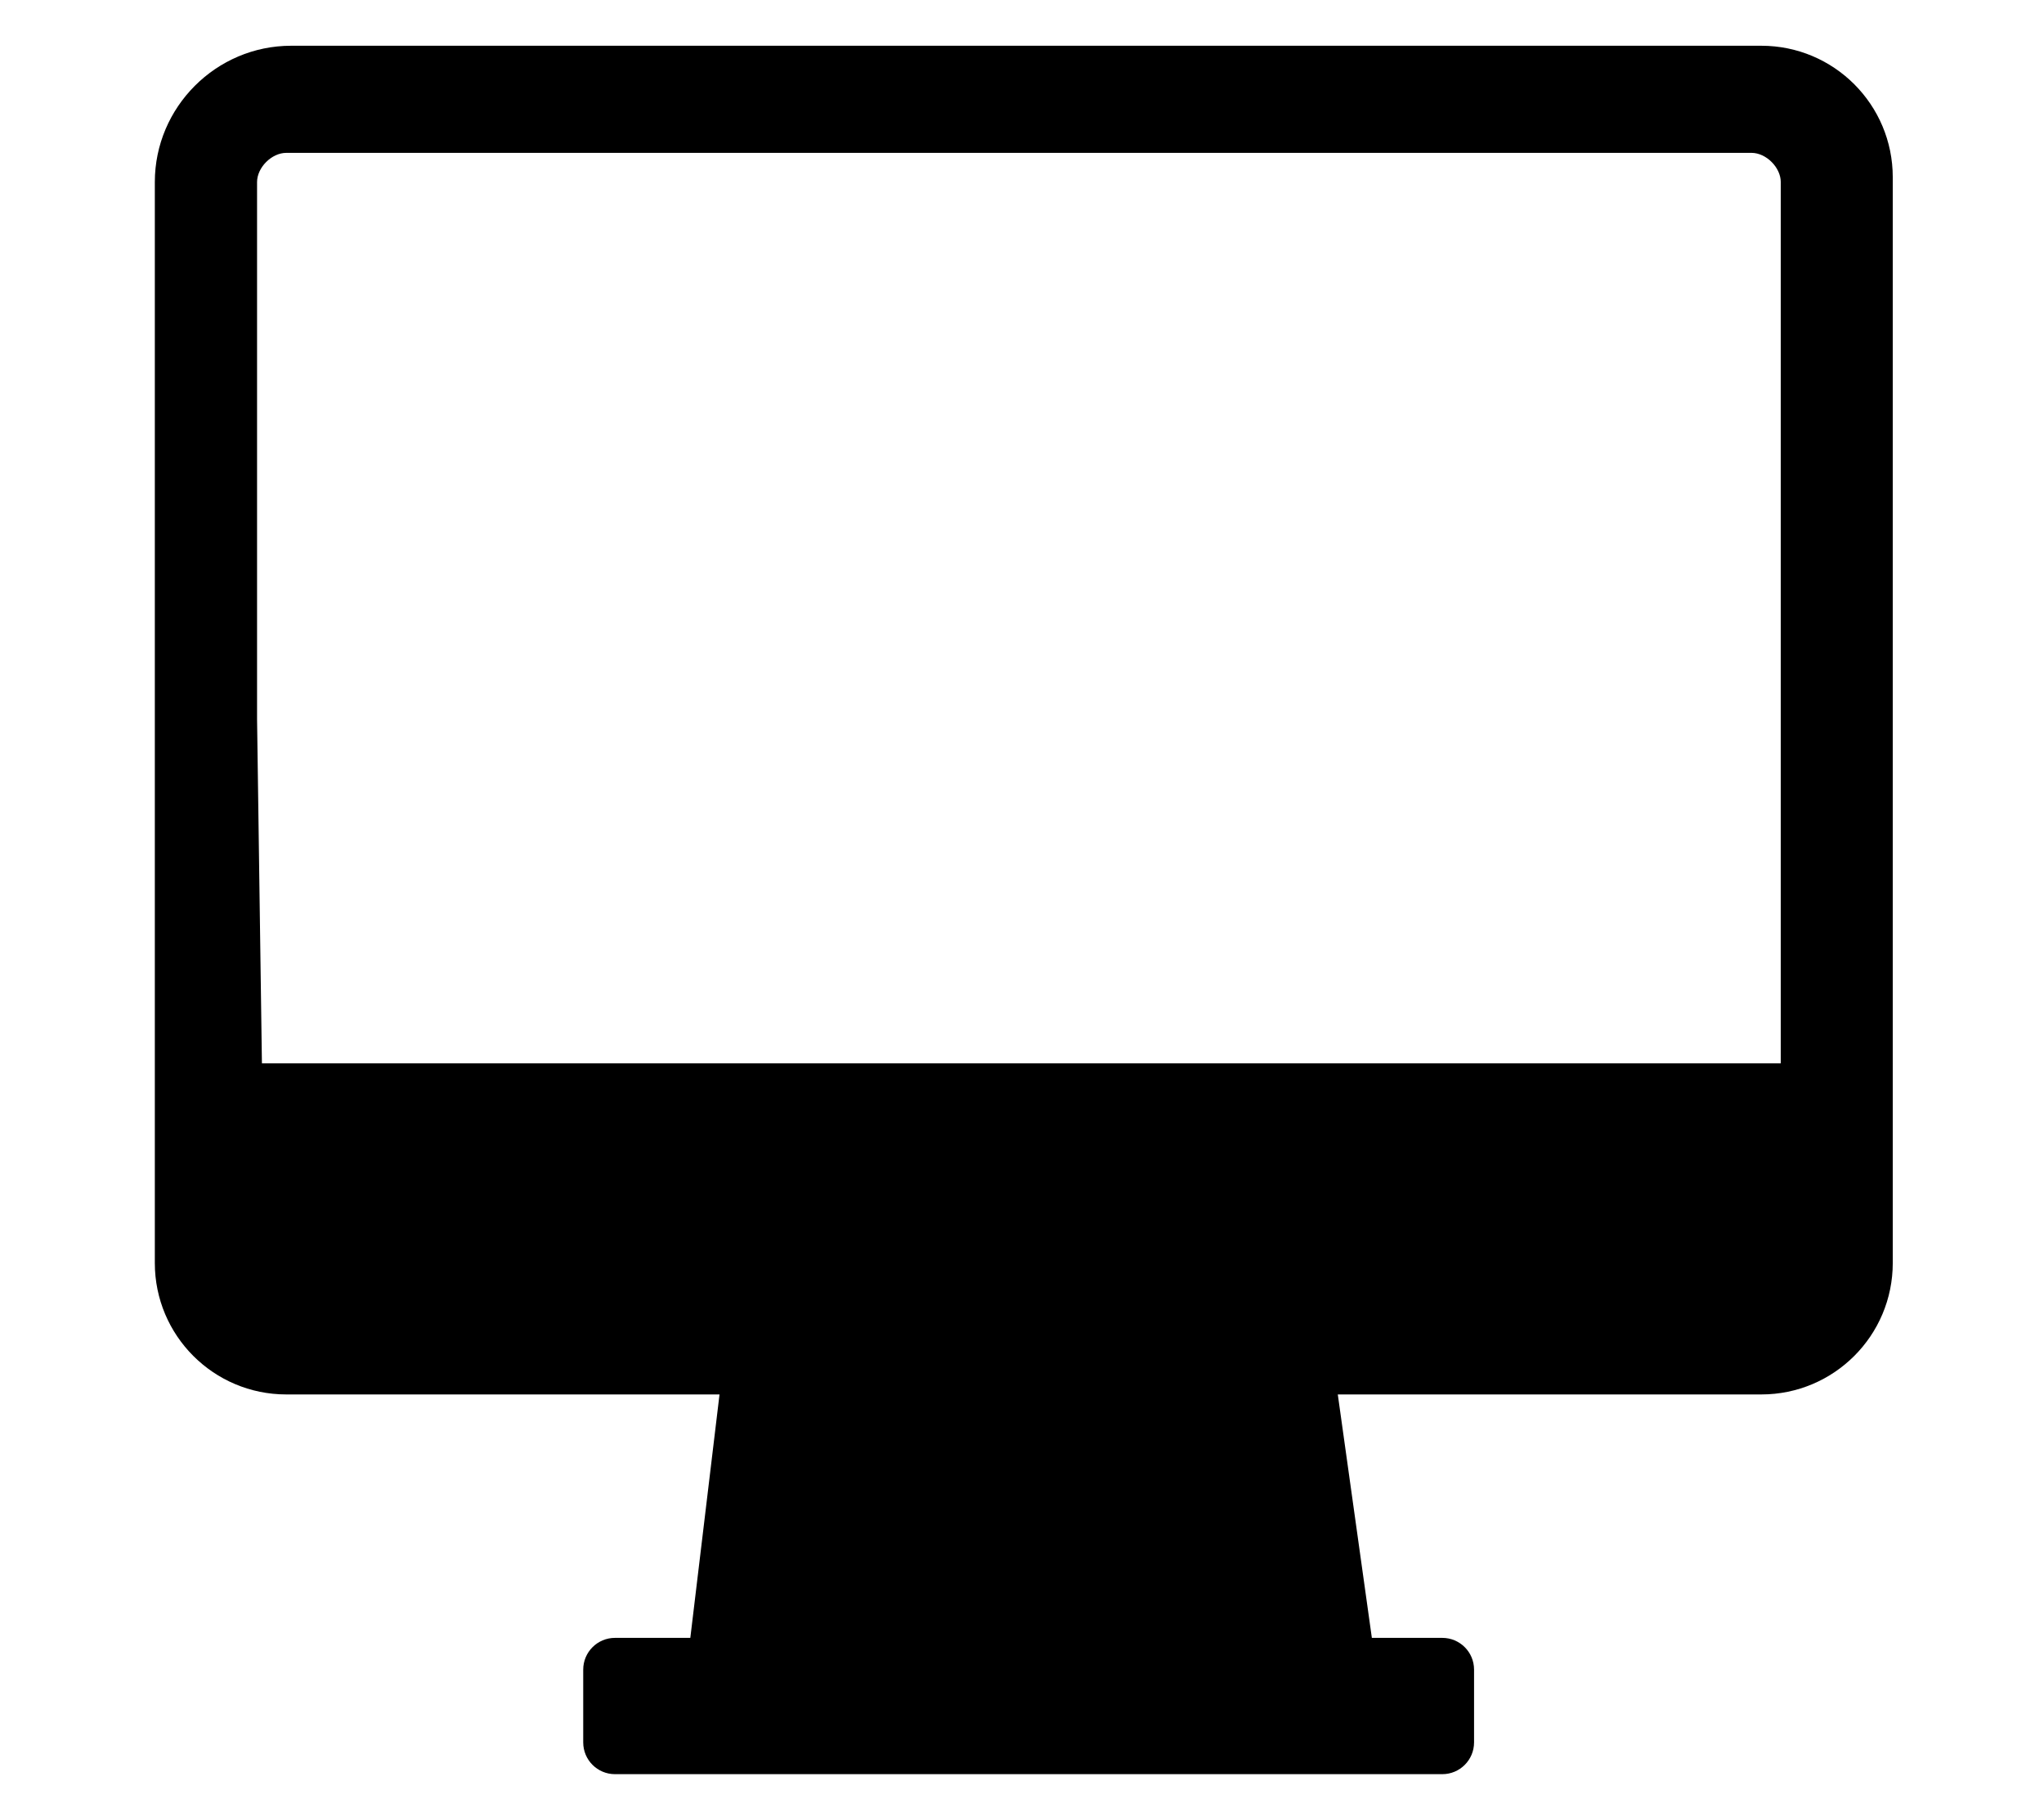 <?xml version="1.0" encoding="UTF-8"?>
<svg id="Layer_1" data-name="Layer 1" xmlns="http://www.w3.org/2000/svg" viewBox="0 0 576 512">
  <path d="M496.33,12.89H82.04c-21.13,0-38.41,17.29-38.41,38.41v304.55c0,20.46,16.58,37.04,37.04,37.04h122.09l-8.23,68.59h-21.23c-4.95,0-8.95,4.01-8.95,8.95v20.5c0,4.95,4.01,8.95,8.95,8.95h233.14c4.95,0,8.95-4.01,8.95-8.95v-20.5c0-4.95-4.01-8.95-8.95-8.95h-19.85l-9.6-68.59h119.35c20.46,0,37.04-16.58,37.04-37.04V49.93c0-20.46-16.58-37.04-37.04-37.04ZM501.82,299.6H73.81l-1.37-96.94V51.3c0-4.12,4.12-8.23,8.23-8.23h412.92c4.12,0,8.23,4.12,8.23,8.23v248.3Z"/>
</svg>